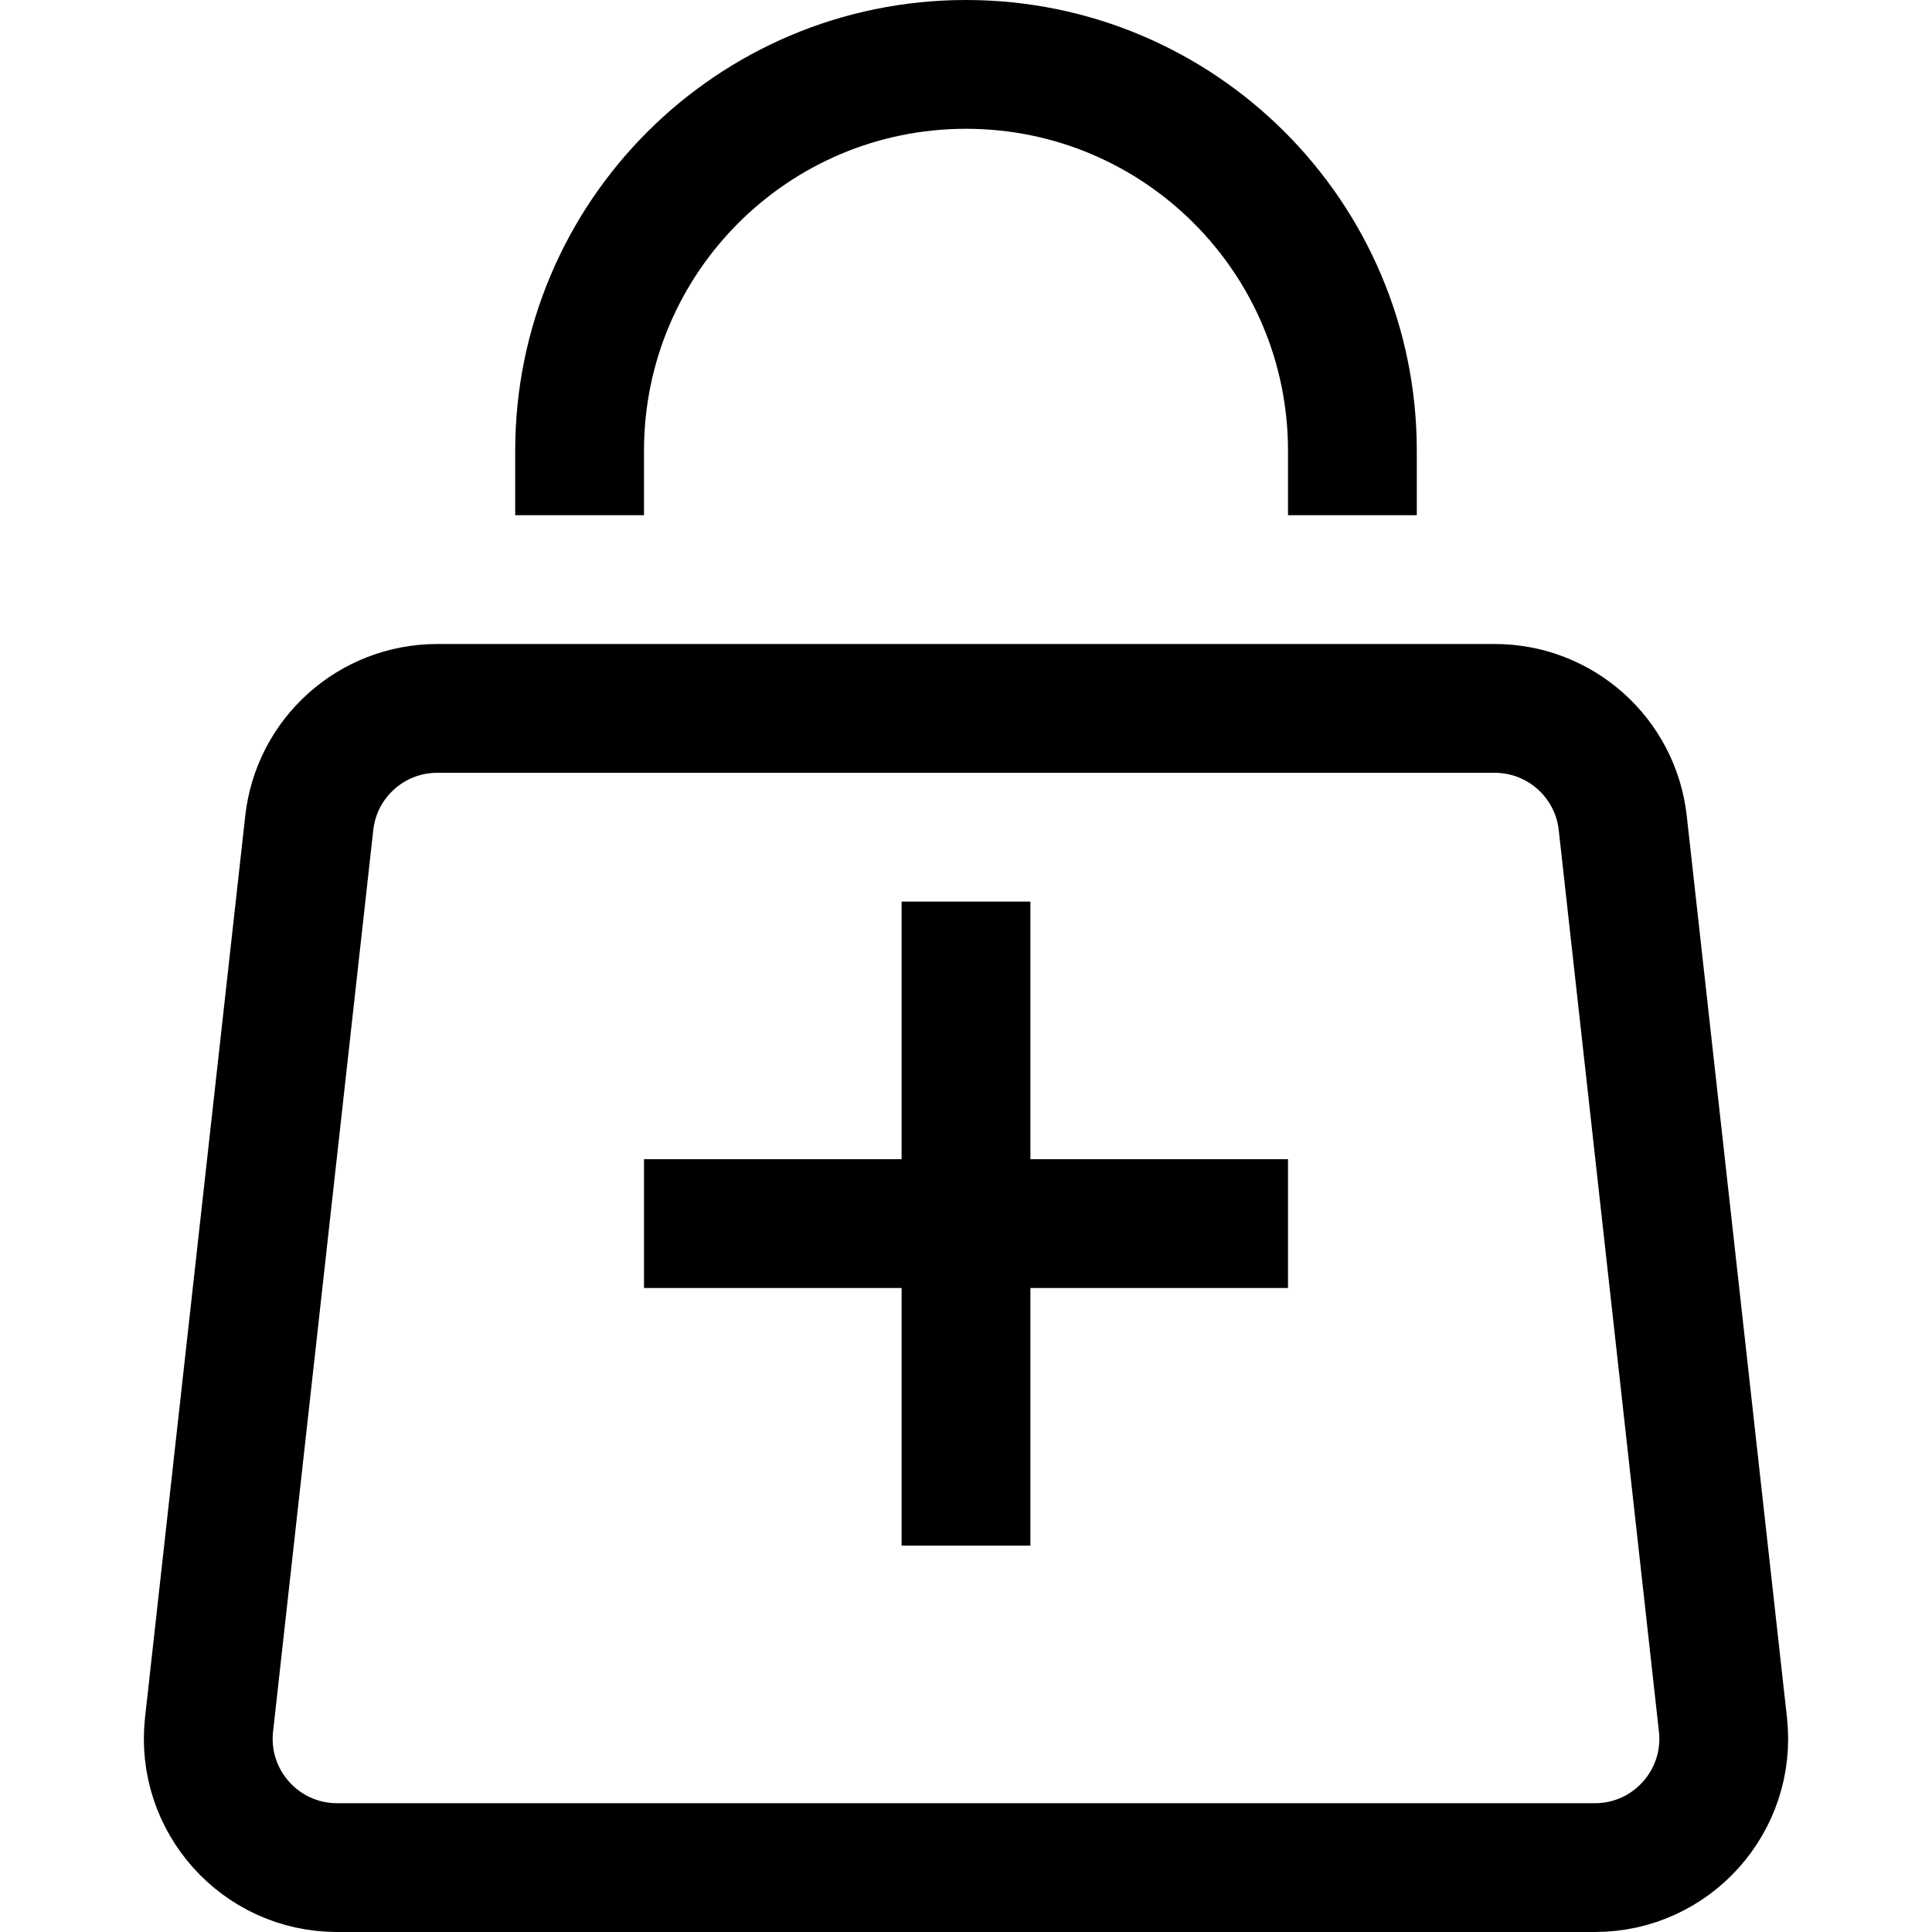 <svg xmlns="http://www.w3.org/2000/svg" viewBox="0 0 15 15" fill="none"><path d="M4.5 4V3.5C4.5 1.843 5.843 0.5 7.5 0.5C9.157 0.5 10.5 1.843 10.5 3.5V4M7.5 7V12M5 9.5H10M2.401 6.39L1.623 13.39C1.558 13.982 2.021 14.5 2.617 14.5H12.383C12.979 14.5 13.442 13.982 13.377 13.39L12.599 6.39C12.543 5.883 12.114 5.5 11.605 5.5H3.395C2.885 5.5 2.457 5.883 2.401 6.39Z" stroke="black"/></svg>